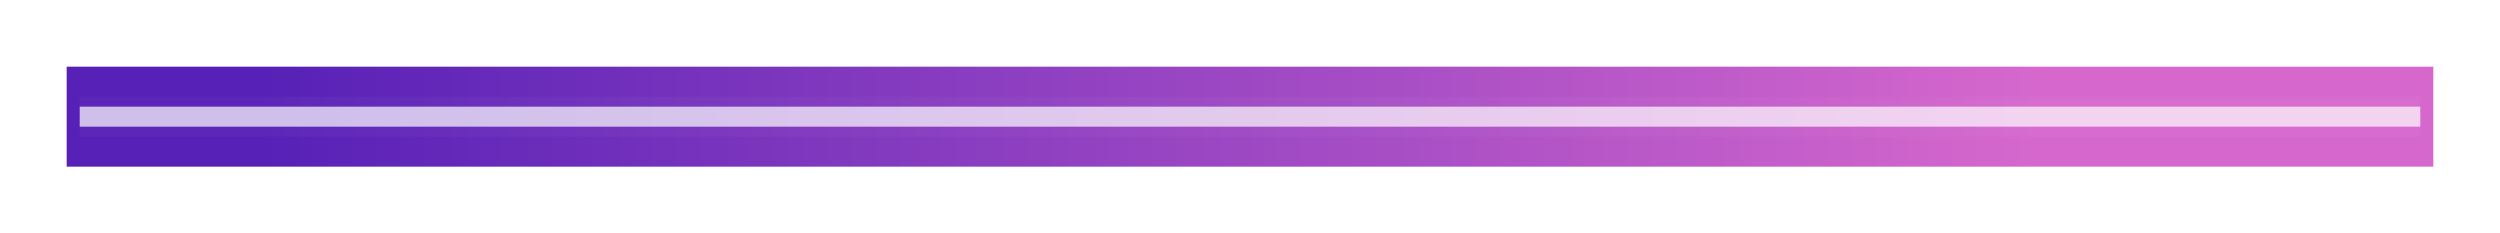 <svg width="750" height="70" viewBox="0 0 750 70" fill="none" xmlns="http://www.w3.org/2000/svg">
<g filter="url(#filter0_f_436_24048)">
<rect x="20" y="20" width="710" height="30" fill="url(#paint0_linear_436_24048)"/>
</g>
<g style="mix-blend-mode:lighten" opacity="0.7" filter="url(#filter1_f_436_24048)">
<rect x="23.912" y="32" width="702.176" height="6" fill="white"/>
</g>
<g style="mix-blend-mode:hard-light">
<g filter="url(#filter2_f_436_24048)">
<rect x="23.912" y="29" width="702.176" height="12" fill="url(#paint1_linear_436_24048)"/>
</g>
</g>
<rect width="702.176" height="12" transform="translate(23.912 29)" fill="white" fill-opacity="0.03"/>
<g filter="url(#filter3_f_436_24048)">
<rect x="23.912" y="29" width="702.176" height="12" fill="url(#paint2_linear_436_24048)"/>
</g>
<defs>
<filter id="filter0_f_436_24048" x="0" y="0" width="750" height="70" filterUnits="userSpaceOnUse" color-interpolation-filters="sRGB">
<feFlood flood-opacity="0" result="BackgroundImageFix"/>
<feBlend mode="normal" in="SourceGraphic" in2="BackgroundImageFix" result="shape"/>
<feGaussianBlur stdDeviation="10" result="effect1_foregroundBlur_436_24048"/>
</filter>
<filter id="filter1_f_436_24048" x="22.912" y="31" width="704.176" height="8" filterUnits="userSpaceOnUse" color-interpolation-filters="sRGB">
<feFlood flood-opacity="0" result="BackgroundImageFix"/>
<feBlend mode="normal" in="SourceGraphic" in2="BackgroundImageFix" result="shape"/>
<feGaussianBlur stdDeviation="0.5" result="effect1_foregroundBlur_436_24048"/>
</filter>
<filter id="filter2_f_436_24048" x="13.912" y="19" width="722.176" height="32" filterUnits="userSpaceOnUse" color-interpolation-filters="sRGB">
<feFlood flood-opacity="0" result="BackgroundImageFix"/>
<feBlend mode="normal" in="SourceGraphic" in2="BackgroundImageFix" result="shape"/>
<feGaussianBlur stdDeviation="5" result="effect1_foregroundBlur_436_24048"/>
</filter>
<filter id="filter3_f_436_24048" x="13.912" y="19" width="722.176" height="32" filterUnits="userSpaceOnUse" color-interpolation-filters="sRGB">
<feFlood flood-opacity="0" result="BackgroundImageFix"/>
<feBlend mode="normal" in="SourceGraphic" in2="BackgroundImageFix" result="shape"/>
<feGaussianBlur stdDeviation="5" result="effect1_foregroundBlur_436_24048"/>
</filter>
<linearGradient id="paint0_linear_436_24048" x1="79.167" y1="35" x2="671.819" y2="34.998" gradientUnits="userSpaceOnUse">
<stop stop-color="#5721B7"/>
<stop offset="0.899" stop-color="#D668CD"/>
</linearGradient>
<linearGradient id="paint1_linear_436_24048" x1="-47.48" y1="35" x2="23.912" y2="35" gradientUnits="userSpaceOnUse">
<stop stop-color="white" stop-opacity="0"/>
<stop offset="0.482" stop-color="white"/>
<stop offset="1" stop-color="white" stop-opacity="0"/>
</linearGradient>
<linearGradient id="paint2_linear_436_24048" x1="-47.48" y1="35" x2="23.912" y2="35" gradientUnits="userSpaceOnUse">
<stop stop-color="white" stop-opacity="0"/>
<stop offset="0.482" stop-color="white"/>
<stop offset="1" stop-color="white" stop-opacity="0"/>
</linearGradient>
</defs>
</svg>
